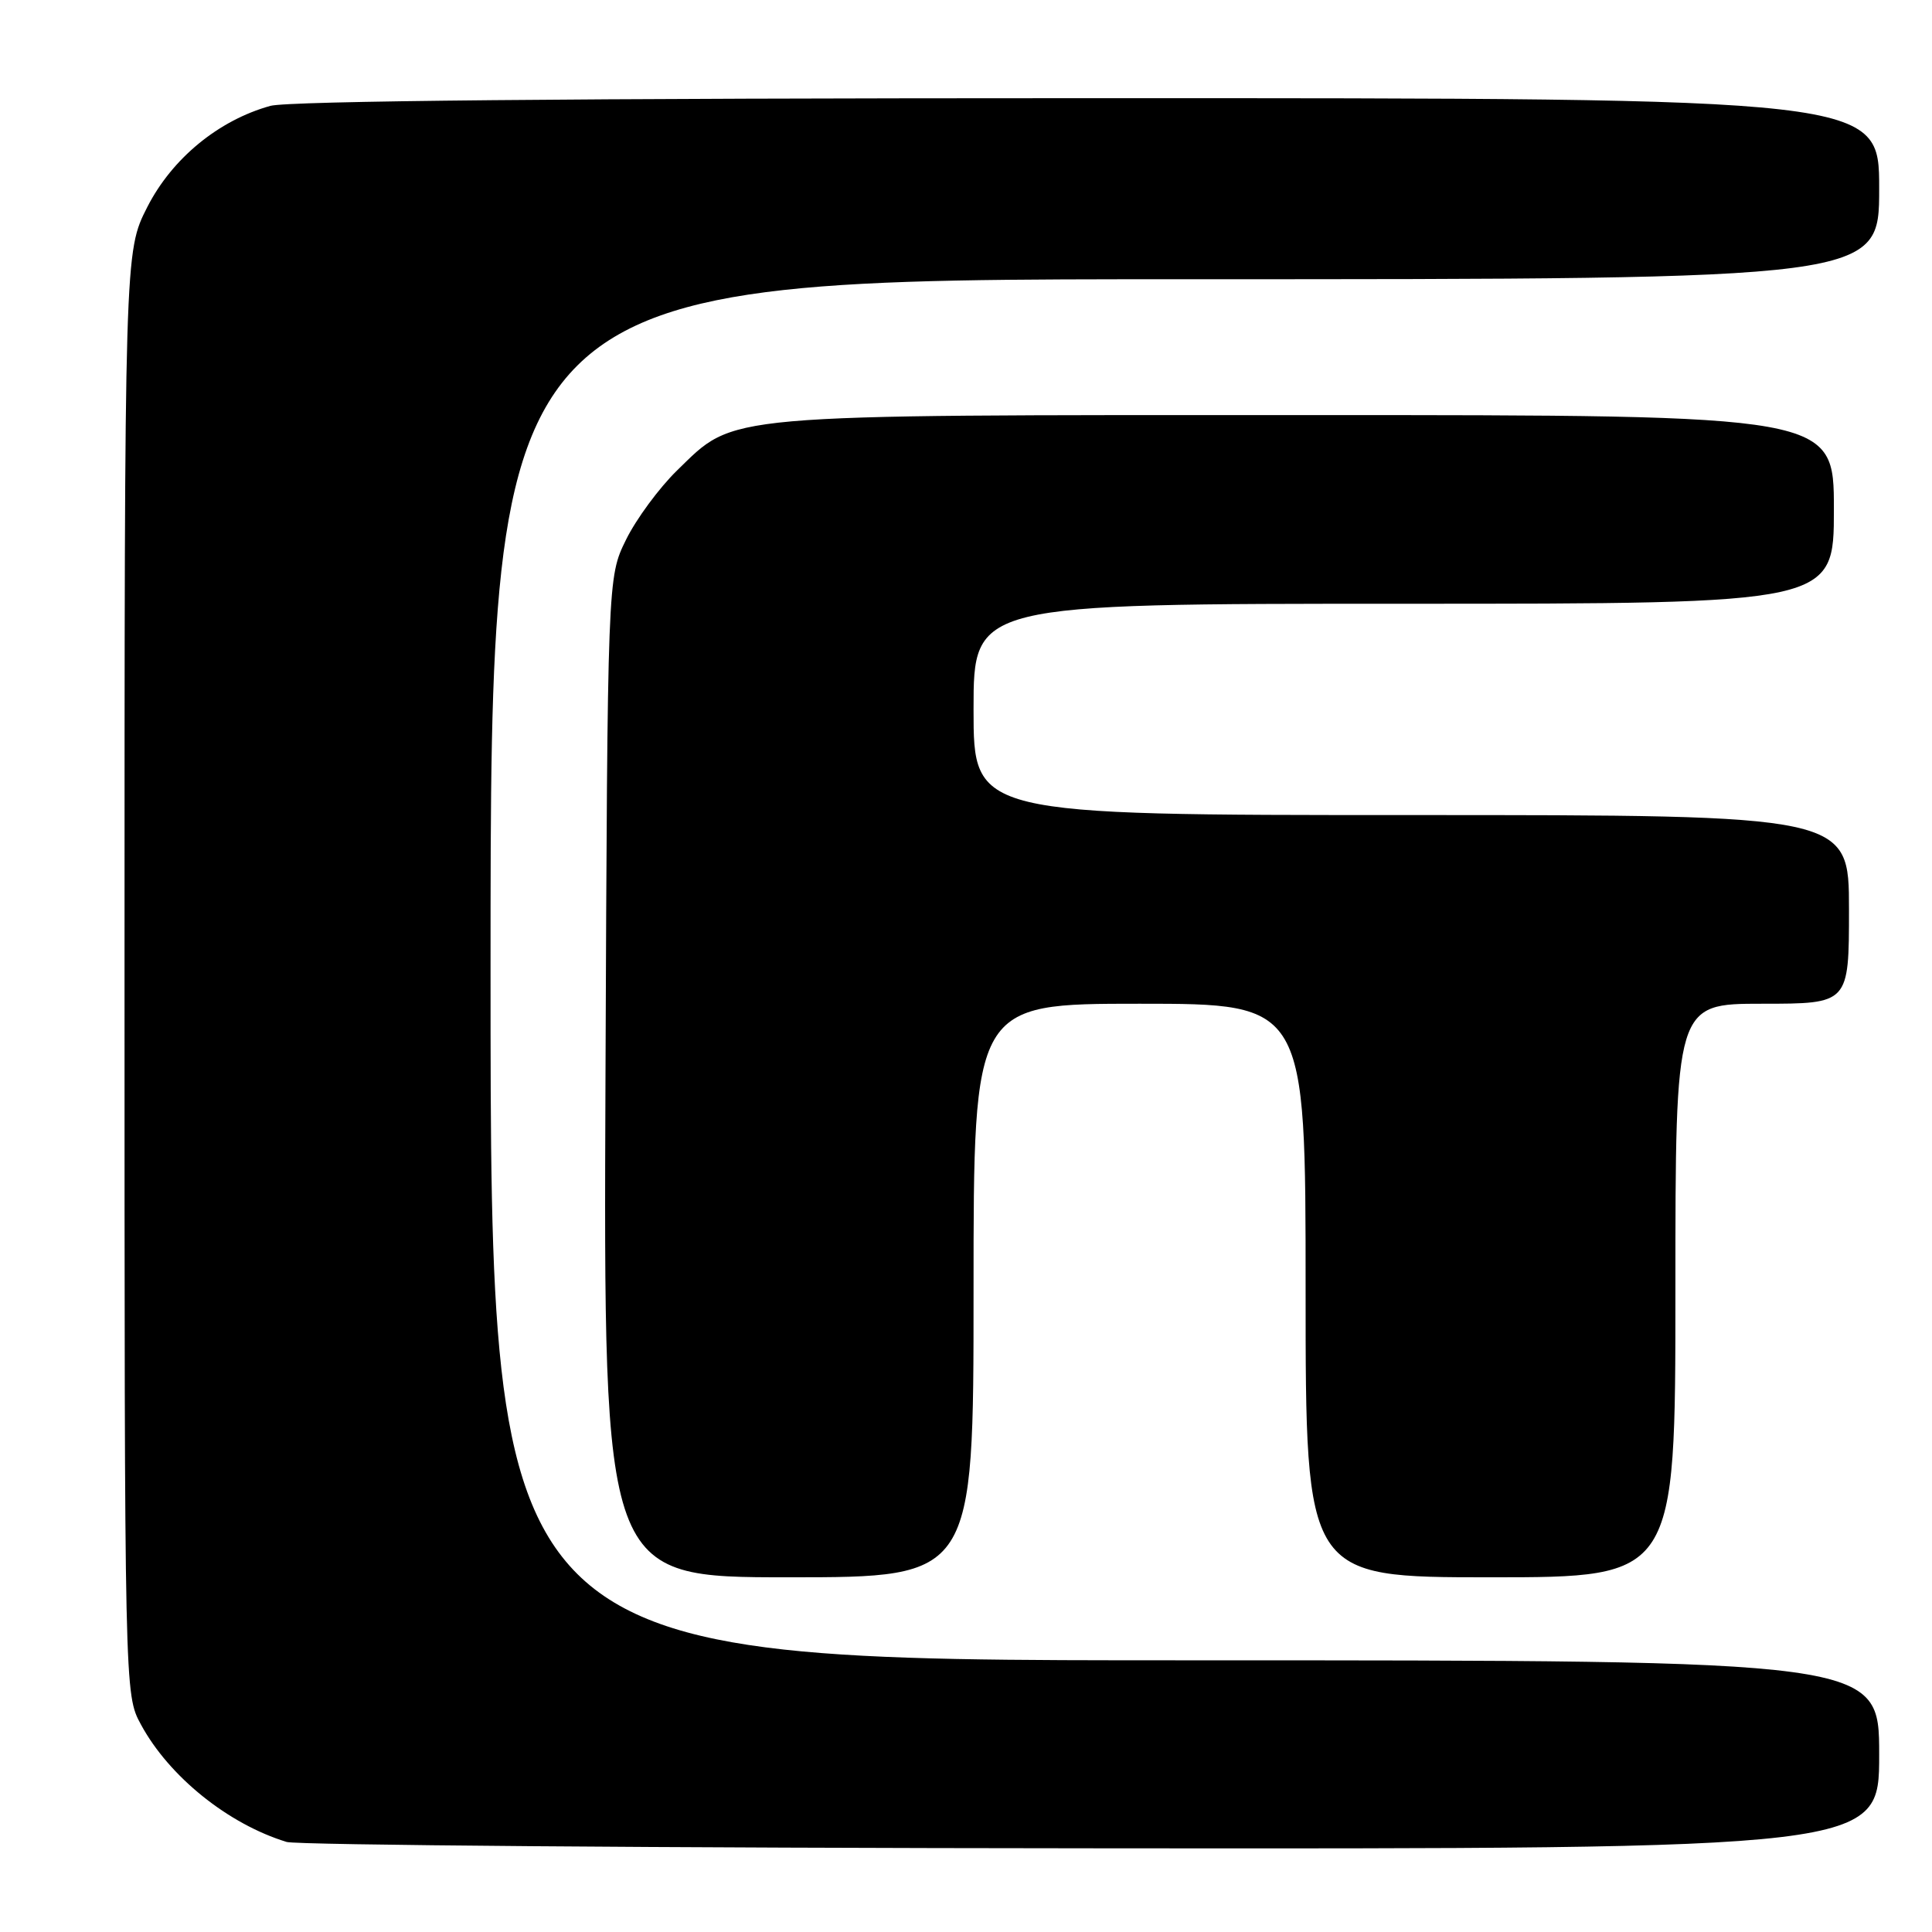 <?xml version="1.0" encoding="UTF-8" standalone="no"?>
<!DOCTYPE svg PUBLIC "-//W3C//DTD SVG 1.1//EN" "http://www.w3.org/Graphics/SVG/1.1/DTD/svg11.dtd" >
<svg xmlns="http://www.w3.org/2000/svg" xmlns:xlink="http://www.w3.org/1999/xlink" version="1.1" viewBox="0 0 256 256">
 <g >
 <path fill="currentColor"
d=" M 249.00 232.50 C 249.00 220.00 249.00 220.00 157.00 220.00 C 65.00 220.00 65.00 220.00 65.00 128.50 C 65.00 37.00 65.00 37.00 157.00 37.00 C 249.00 37.00 249.00 37.00 249.00 25.00 C 249.00 13.00 249.00 13.00 144.25 13.01 C 76.04 13.01 38.22 13.37 35.82 14.03 C 28.95 15.94 22.80 21.00 19.52 27.43 C 16.50 33.36 16.50 33.36 16.50 128.93 C 16.50 224.50 16.50 224.50 18.67 228.50 C 22.40 235.40 30.23 241.70 37.99 244.07 C 39.37 244.48 87.41 244.87 144.75 244.91 C 249.00 245.00 249.00 245.00 249.00 232.50 Z  M 129.00 171.00 C 129.00 133.00 129.00 133.00 151.00 133.00 C 173.00 133.00 173.00 133.00 173.00 171.00 C 173.00 209.00 173.00 209.00 197.50 209.00 C 222.00 209.00 222.00 209.00 222.00 171.00 C 222.00 133.00 222.00 133.00 233.50 133.00 C 245.00 133.00 245.00 133.00 245.00 120.50 C 245.00 108.00 245.00 108.00 187.00 108.00 C 129.00 108.00 129.00 108.00 129.00 94.00 C 129.00 80.00 129.00 80.00 186.00 80.00 C 243.00 80.00 243.00 80.00 243.00 67.50 C 243.00 55.00 243.00 55.00 173.18 55.00 C 94.67 55.00 97.53 54.75 89.69 62.36 C 87.34 64.66 84.30 68.77 82.95 71.52 C 80.50 76.50 80.50 76.50 80.23 142.75 C 79.96 209.00 79.96 209.00 104.48 209.00 C 129.00 209.00 129.00 209.00 129.00 171.00 Z "/>
</g>
</svg>